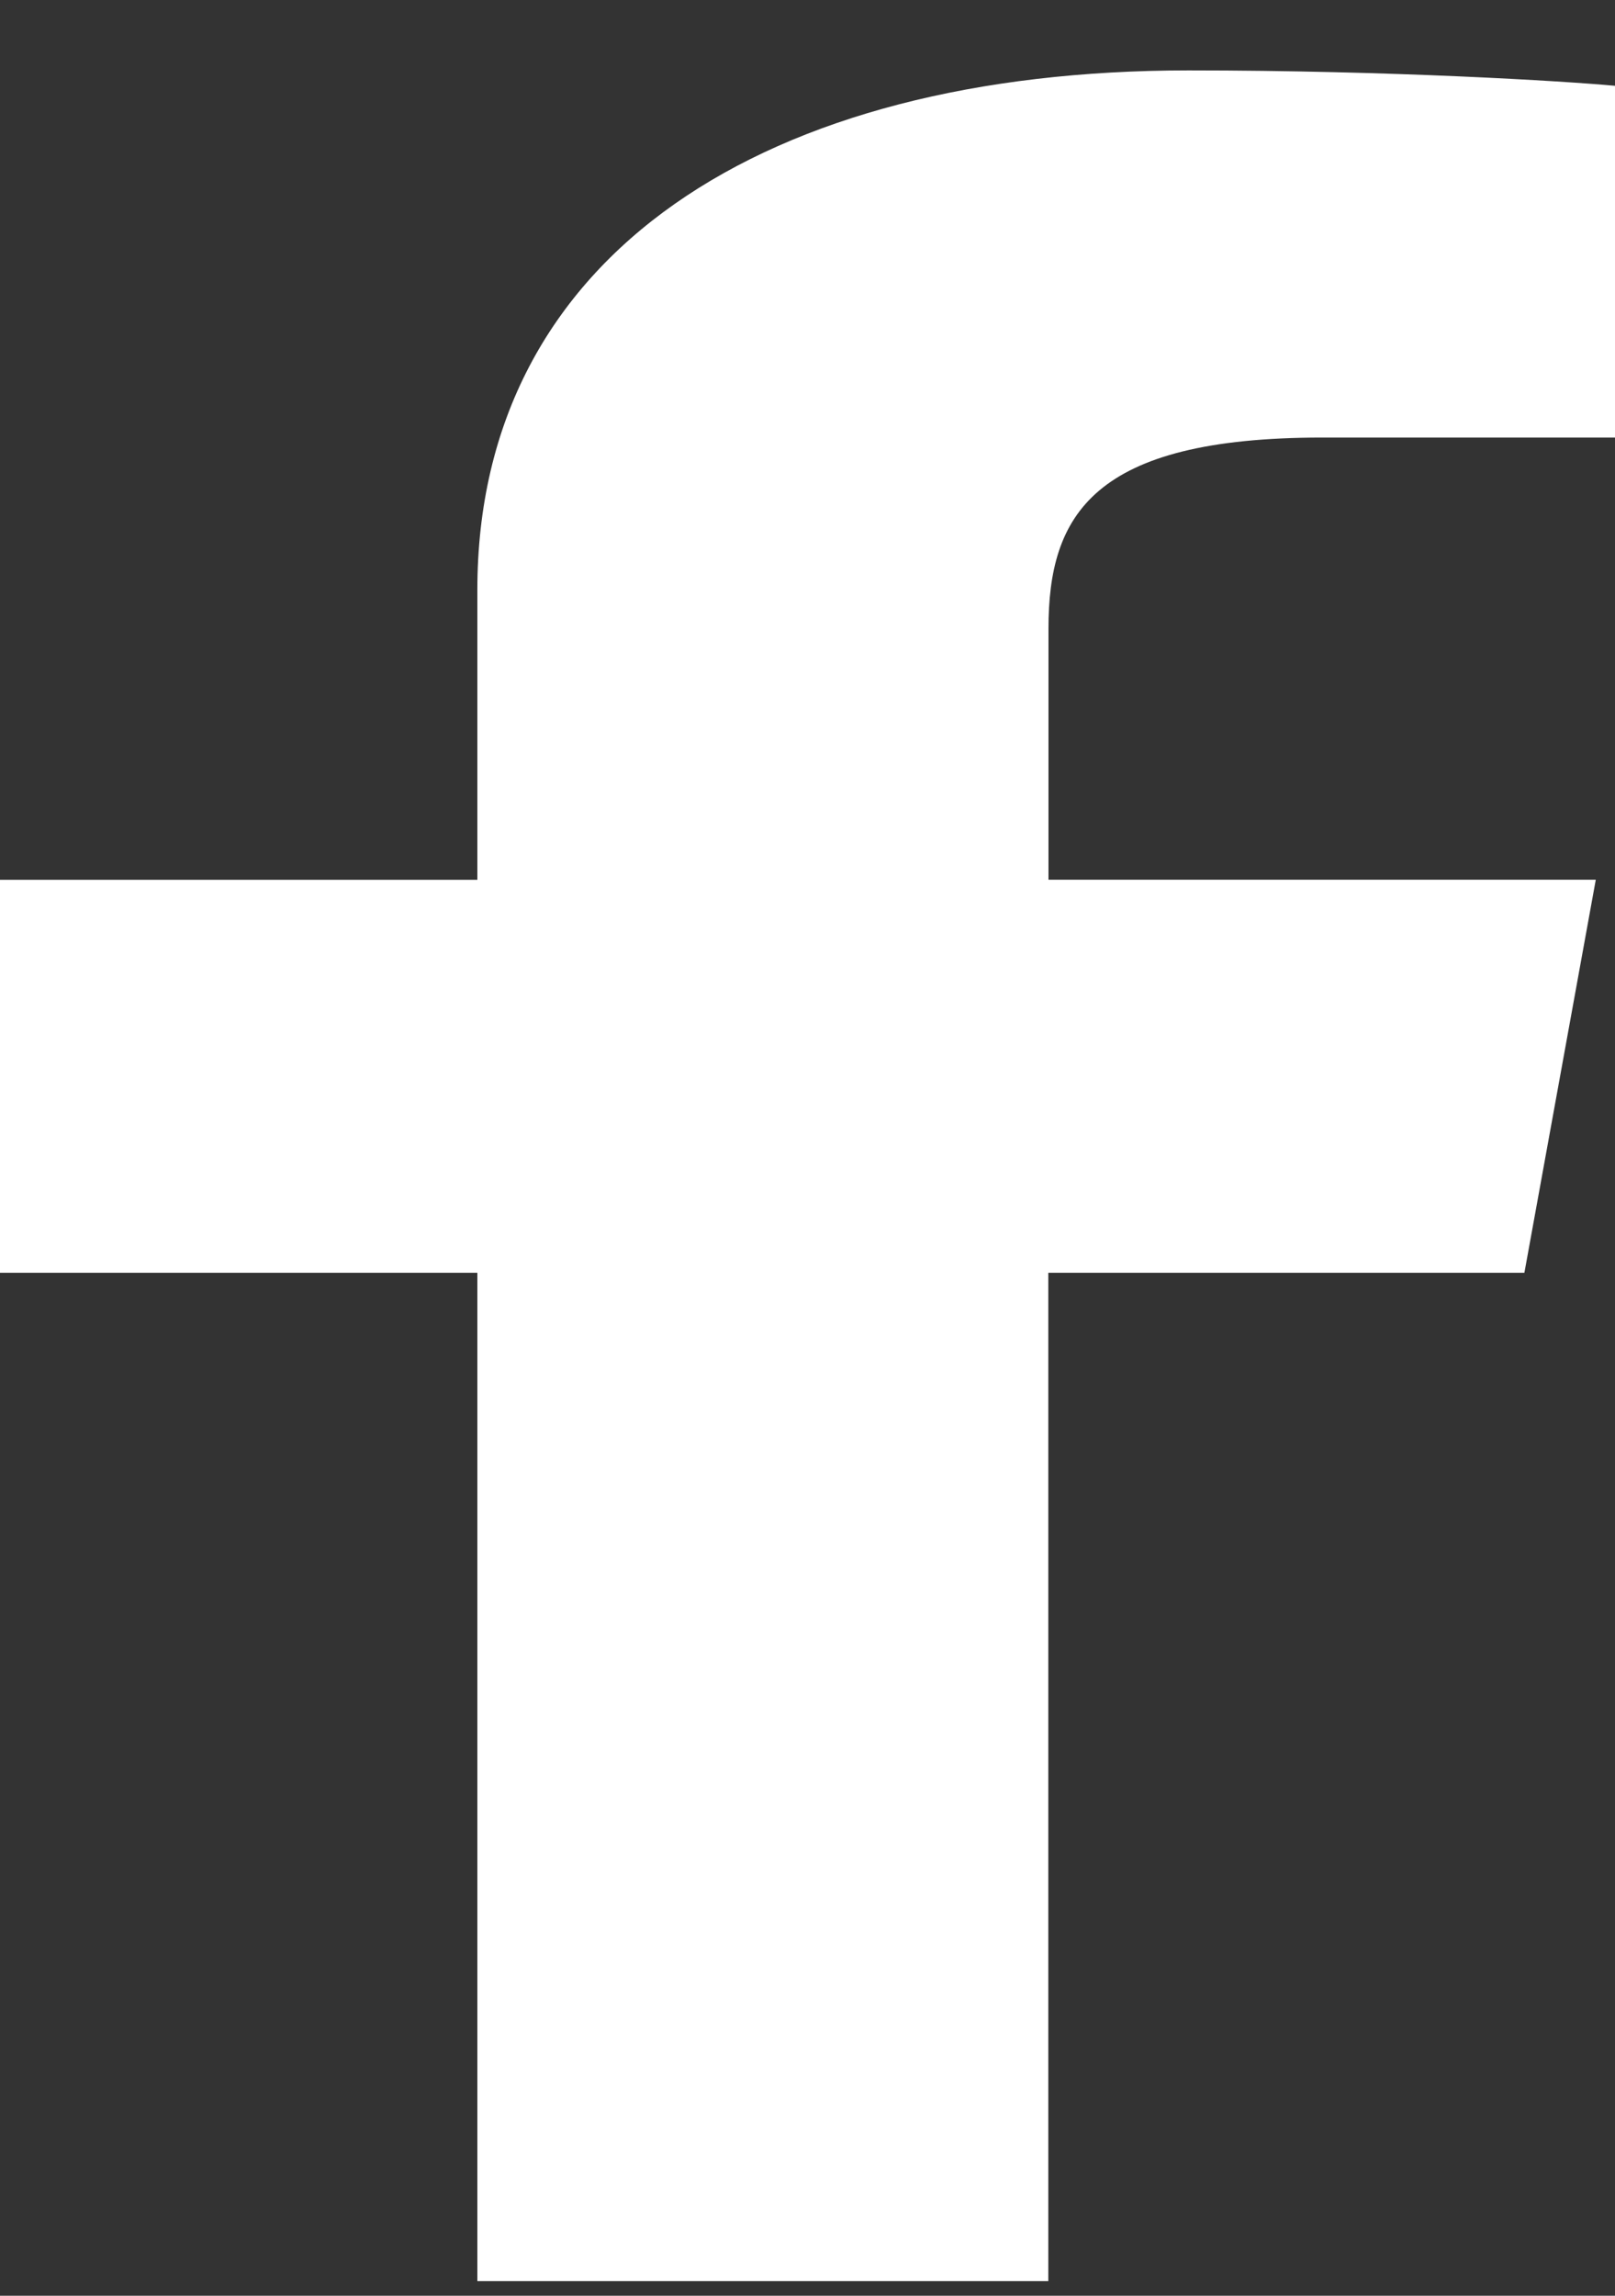 <svg width="19" height="27" viewBox="0 0 19 27" fill="none" xmlns="http://www.w3.org/2000/svg">
<rect x="0" y="0" width="19" height="27" fill="#333333" stroke="none"/>
<path d="M12.333 26.828V14.969H17.934L18.774 10.346H12.335V7.394C12.335 6.057 12.855 5.146 15.557 5.146H19V1.009C18.405 0.954 16.361 0.828 13.982 0.828C9.014 0.828 5.616 2.982 5.616 6.937V10.347H0V14.969H5.616V26.828H12.333Z" fill="white"/>
</svg>
